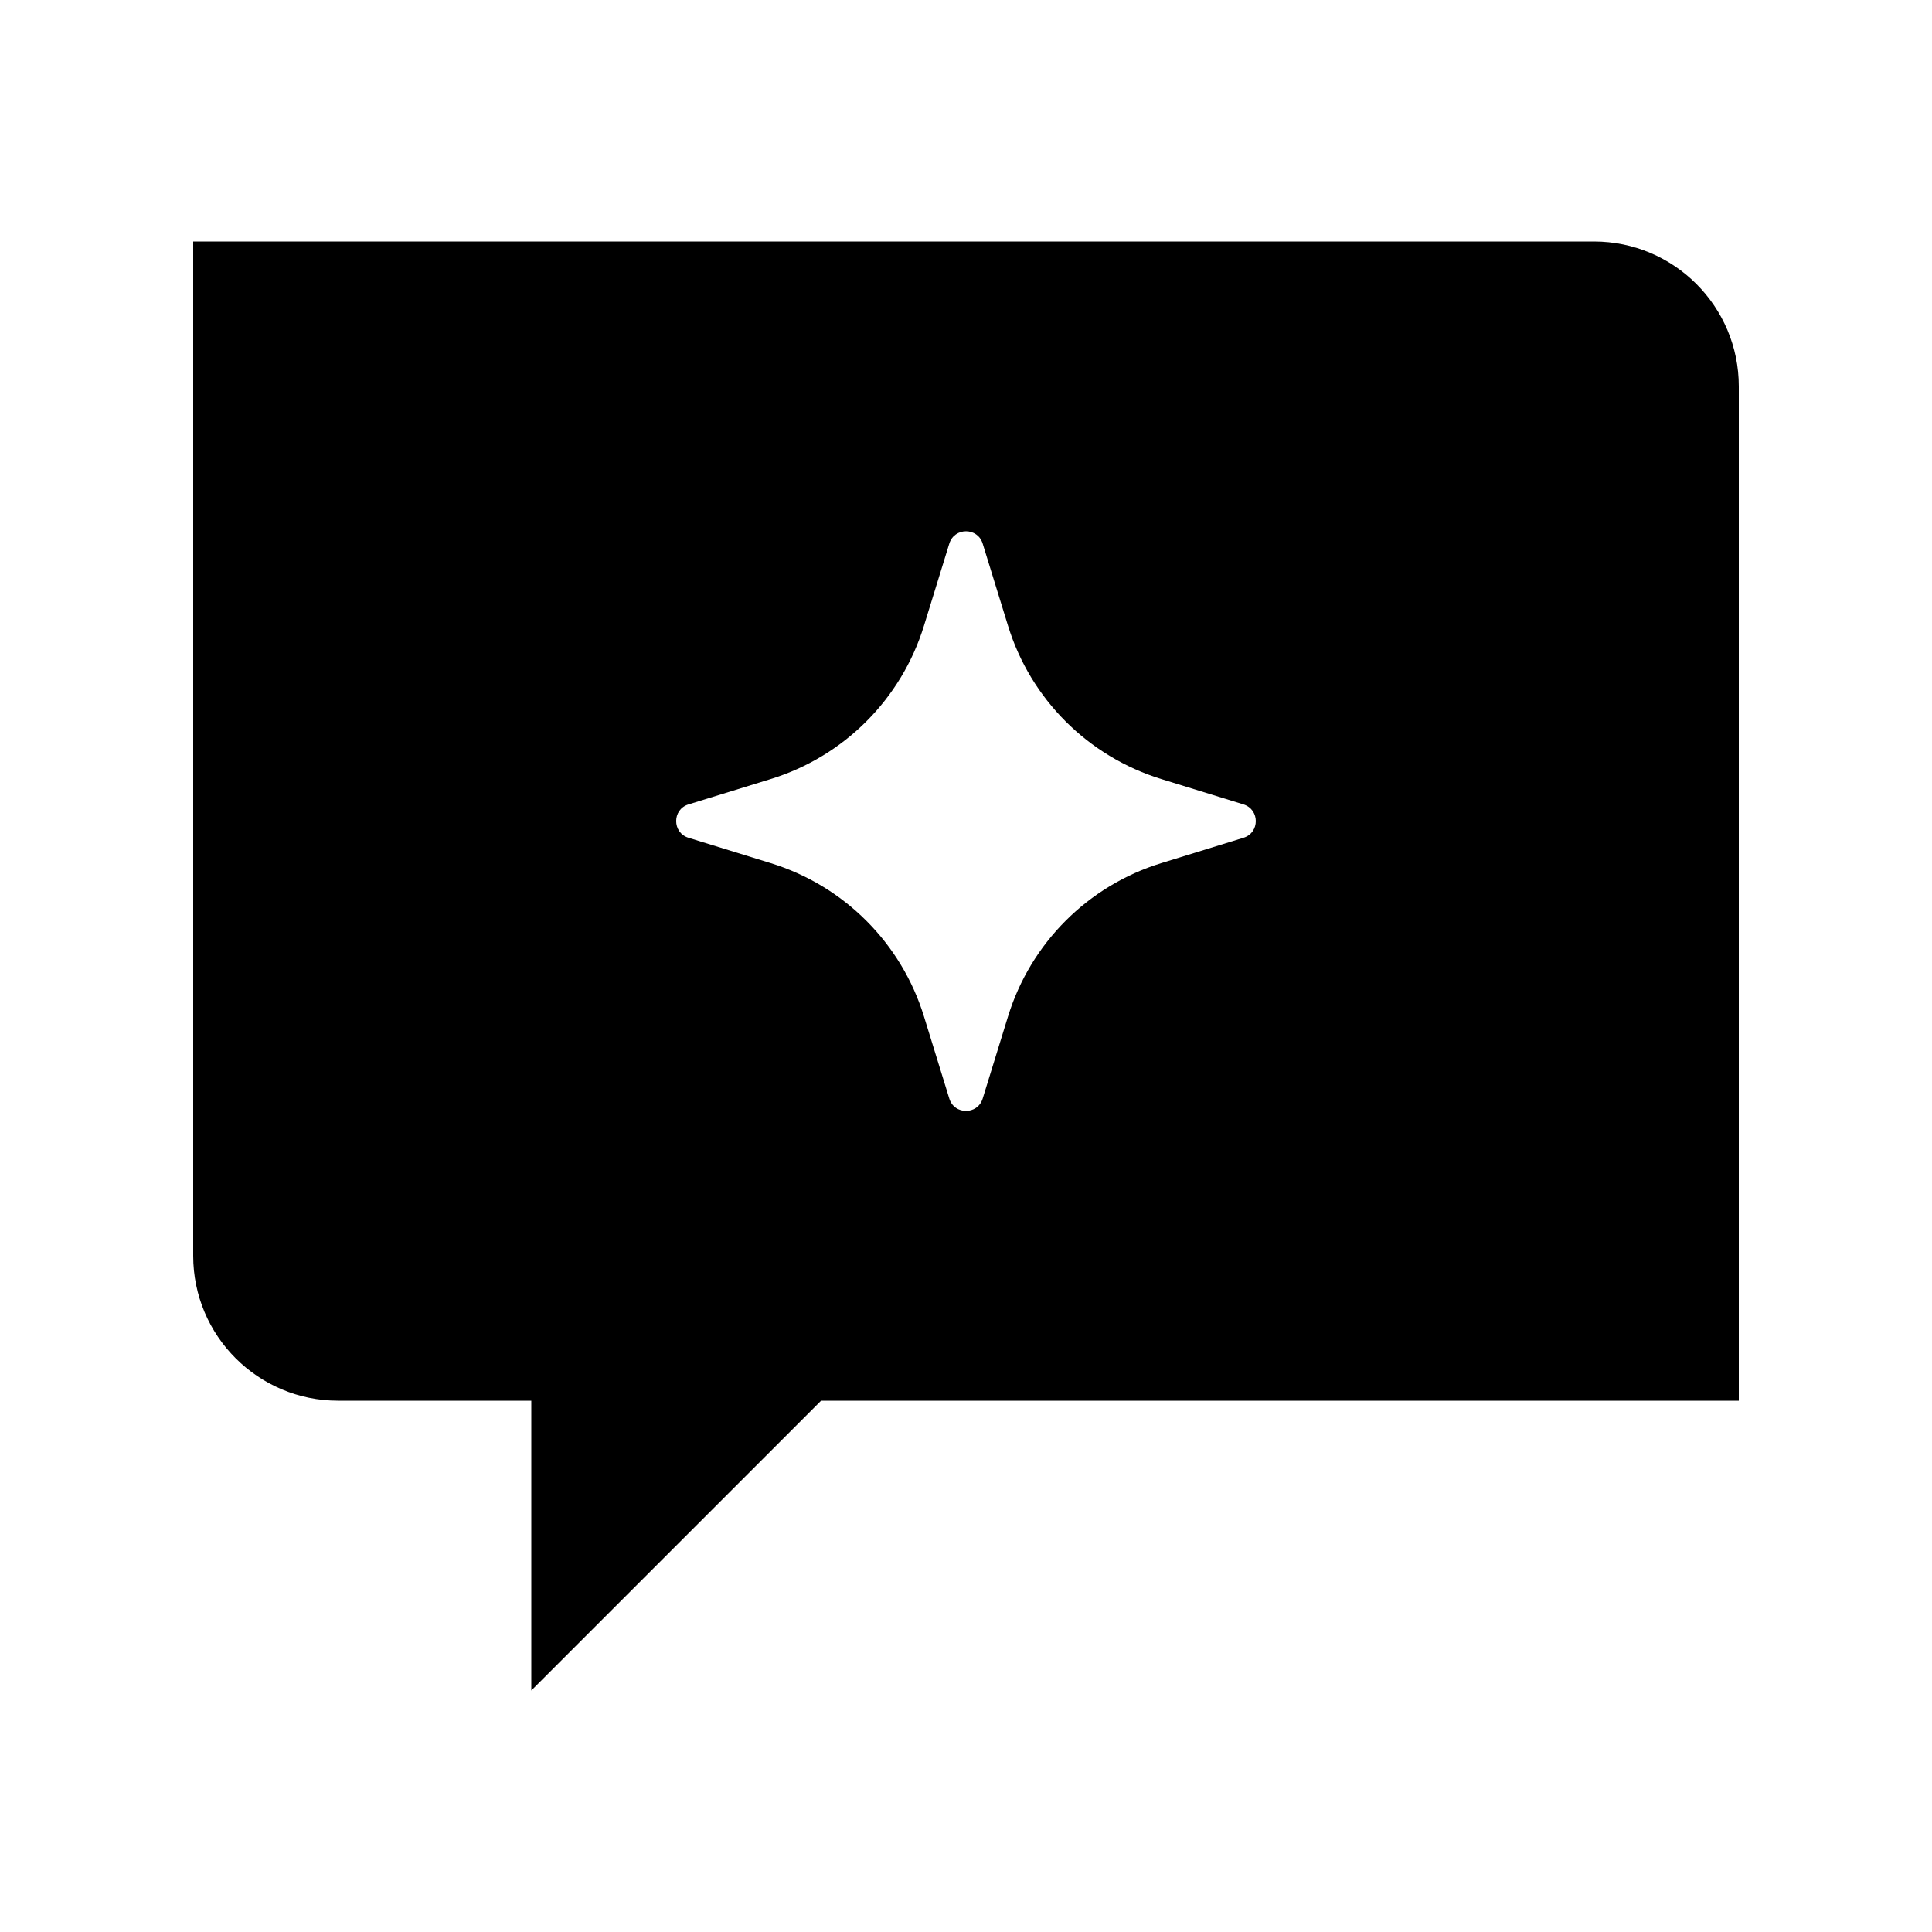 <svg width="96" height="96" viewBox="0 0 96 96" xmlns="http://www.w3.org/2000/svg"><path d="M792,120H96v504c0,39.76,32.24,72,72,72h96v144l144-144h456V192C864,152.24,831.76,120,792,120z M617.87,416.29l-40.85,12.6 c-36.39,11.21-64.89,39.73-76.13,76.13l-12.6,40.85c-2.53,8.18-14.09,8.18-16.59,0l-12.6-40.85 c-11.21-36.39-39.73-64.89-76.13-76.13l-40.85-12.6c-8.18-2.53-8.18-14.09,0-16.59l40.85-12.6c36.39-11.21,64.89-39.73,76.13-76.13 l12.6-40.85c2.53-8.18,14.09-8.18,16.59,0l12.6,40.85c11.21,36.39,39.73,64.89,76.13,76.13l40.85,12.6 C626.04,402.24,626.04,413.8,617.87,416.29L617.87,416.29z" transform="scale(.1)" fill="#000"/></svg>